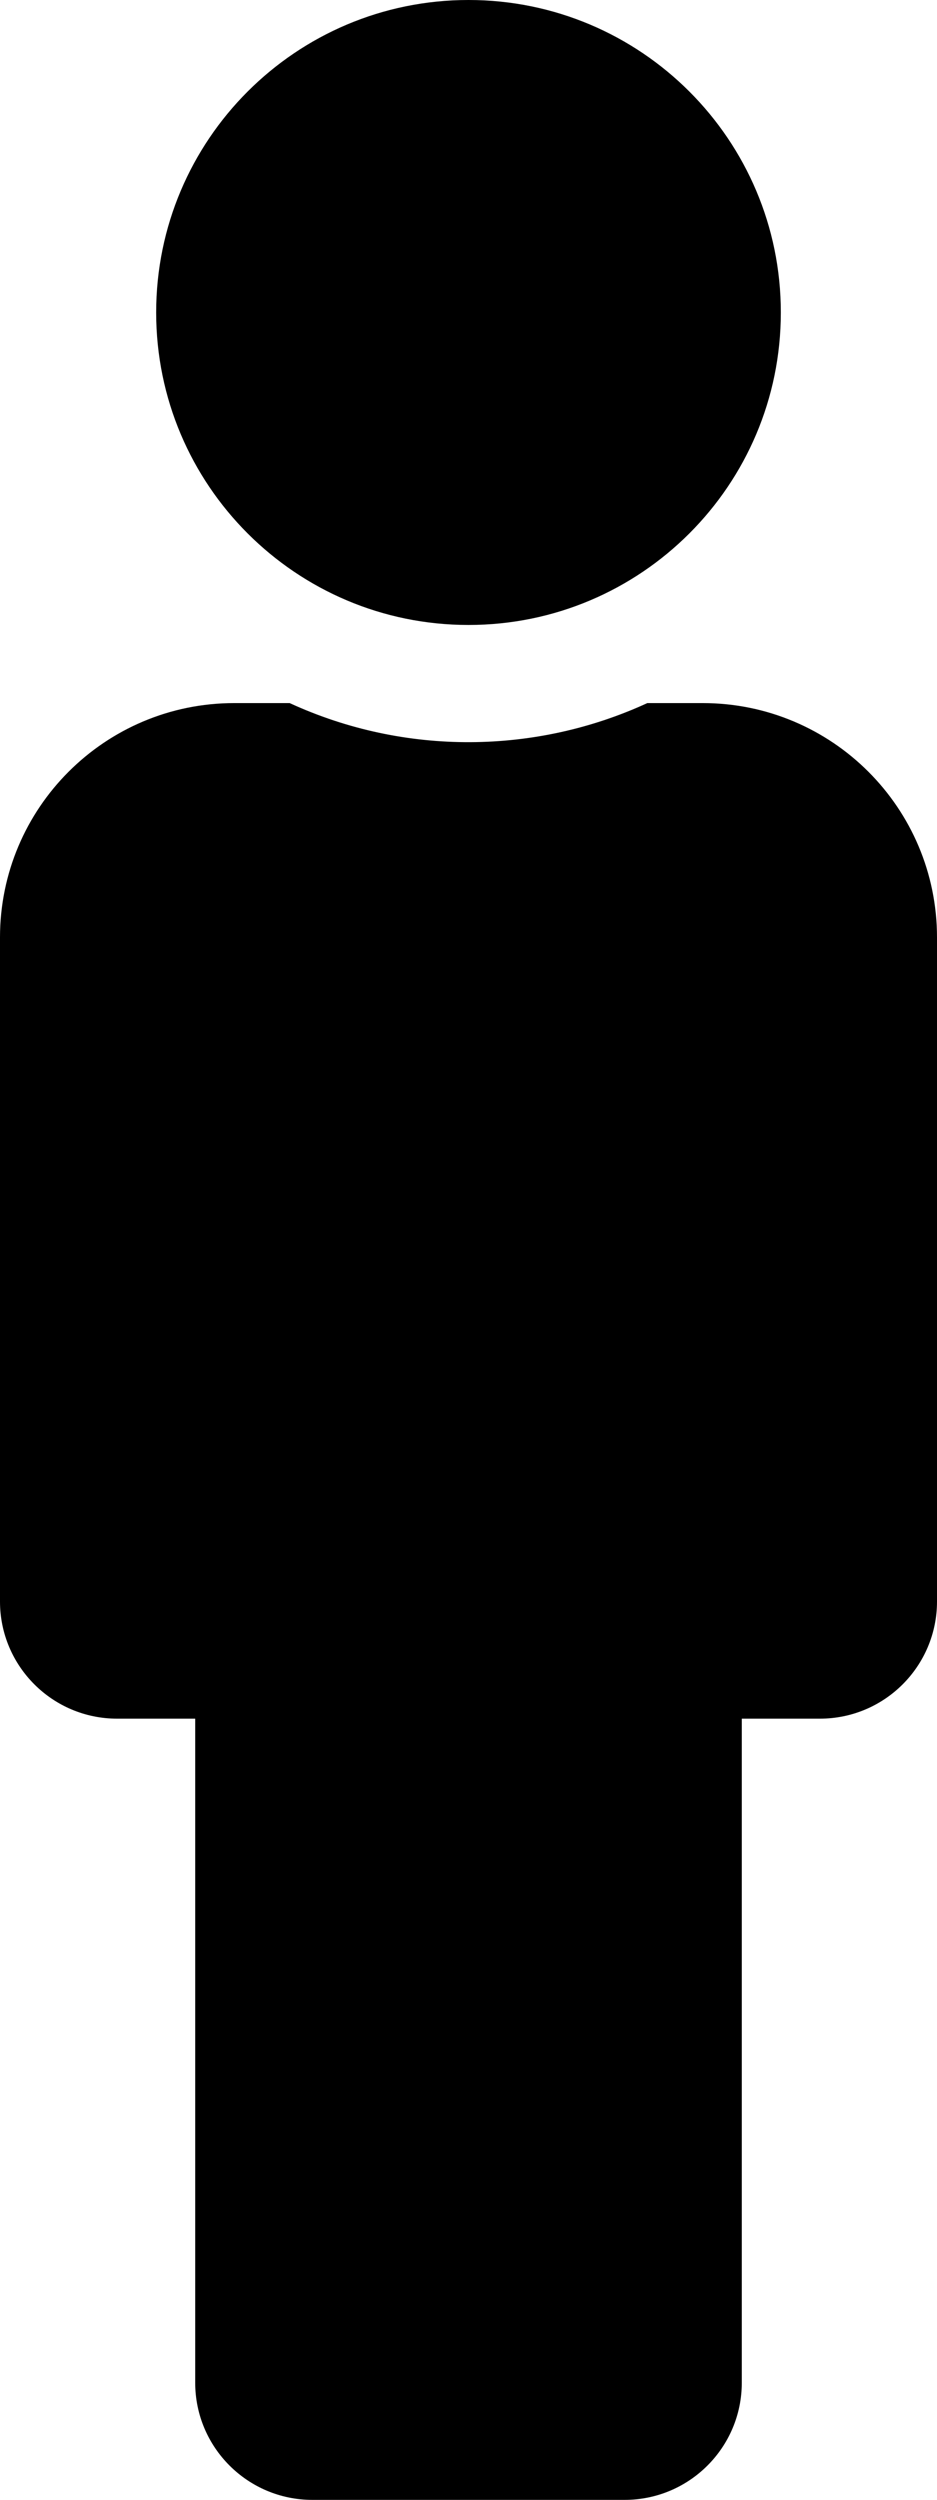 <svg width="12" height="32" viewBox="0 0 12 32" fill="none" xmlns="http://www.w3.org/2000/svg">
<g id="fa-solid:male" clip-path="url(#clip0_233_1367)">
<path id="Vector" d="M6 0C8.209 0 10 1.791 10 4C10 6.209 8.209 8 6 8C3.791 8 2 6.209 2 4C2 1.791 3.791 0 6 0ZM9 9H8.29C6.871 9.653 5.191 9.681 3.71 9H3C1.343 9 0 10.343 0 12V20.5C0 21.328 0.672 22 1.5 22H2.5V30.5C2.5 31.328 3.172 32 4 32H8C8.828 32 9.5 31.328 9.5 30.5V22H10.5C11.328 22 12 21.328 12 20.5V12C12 10.343 10.657 9 9 9Z" fill="black"/>
</g>
<defs>
<clipPath id="clip0_233_1367">
<rect width="12" height="32" fill="white"/>
</clipPath>
</defs>
</svg>
